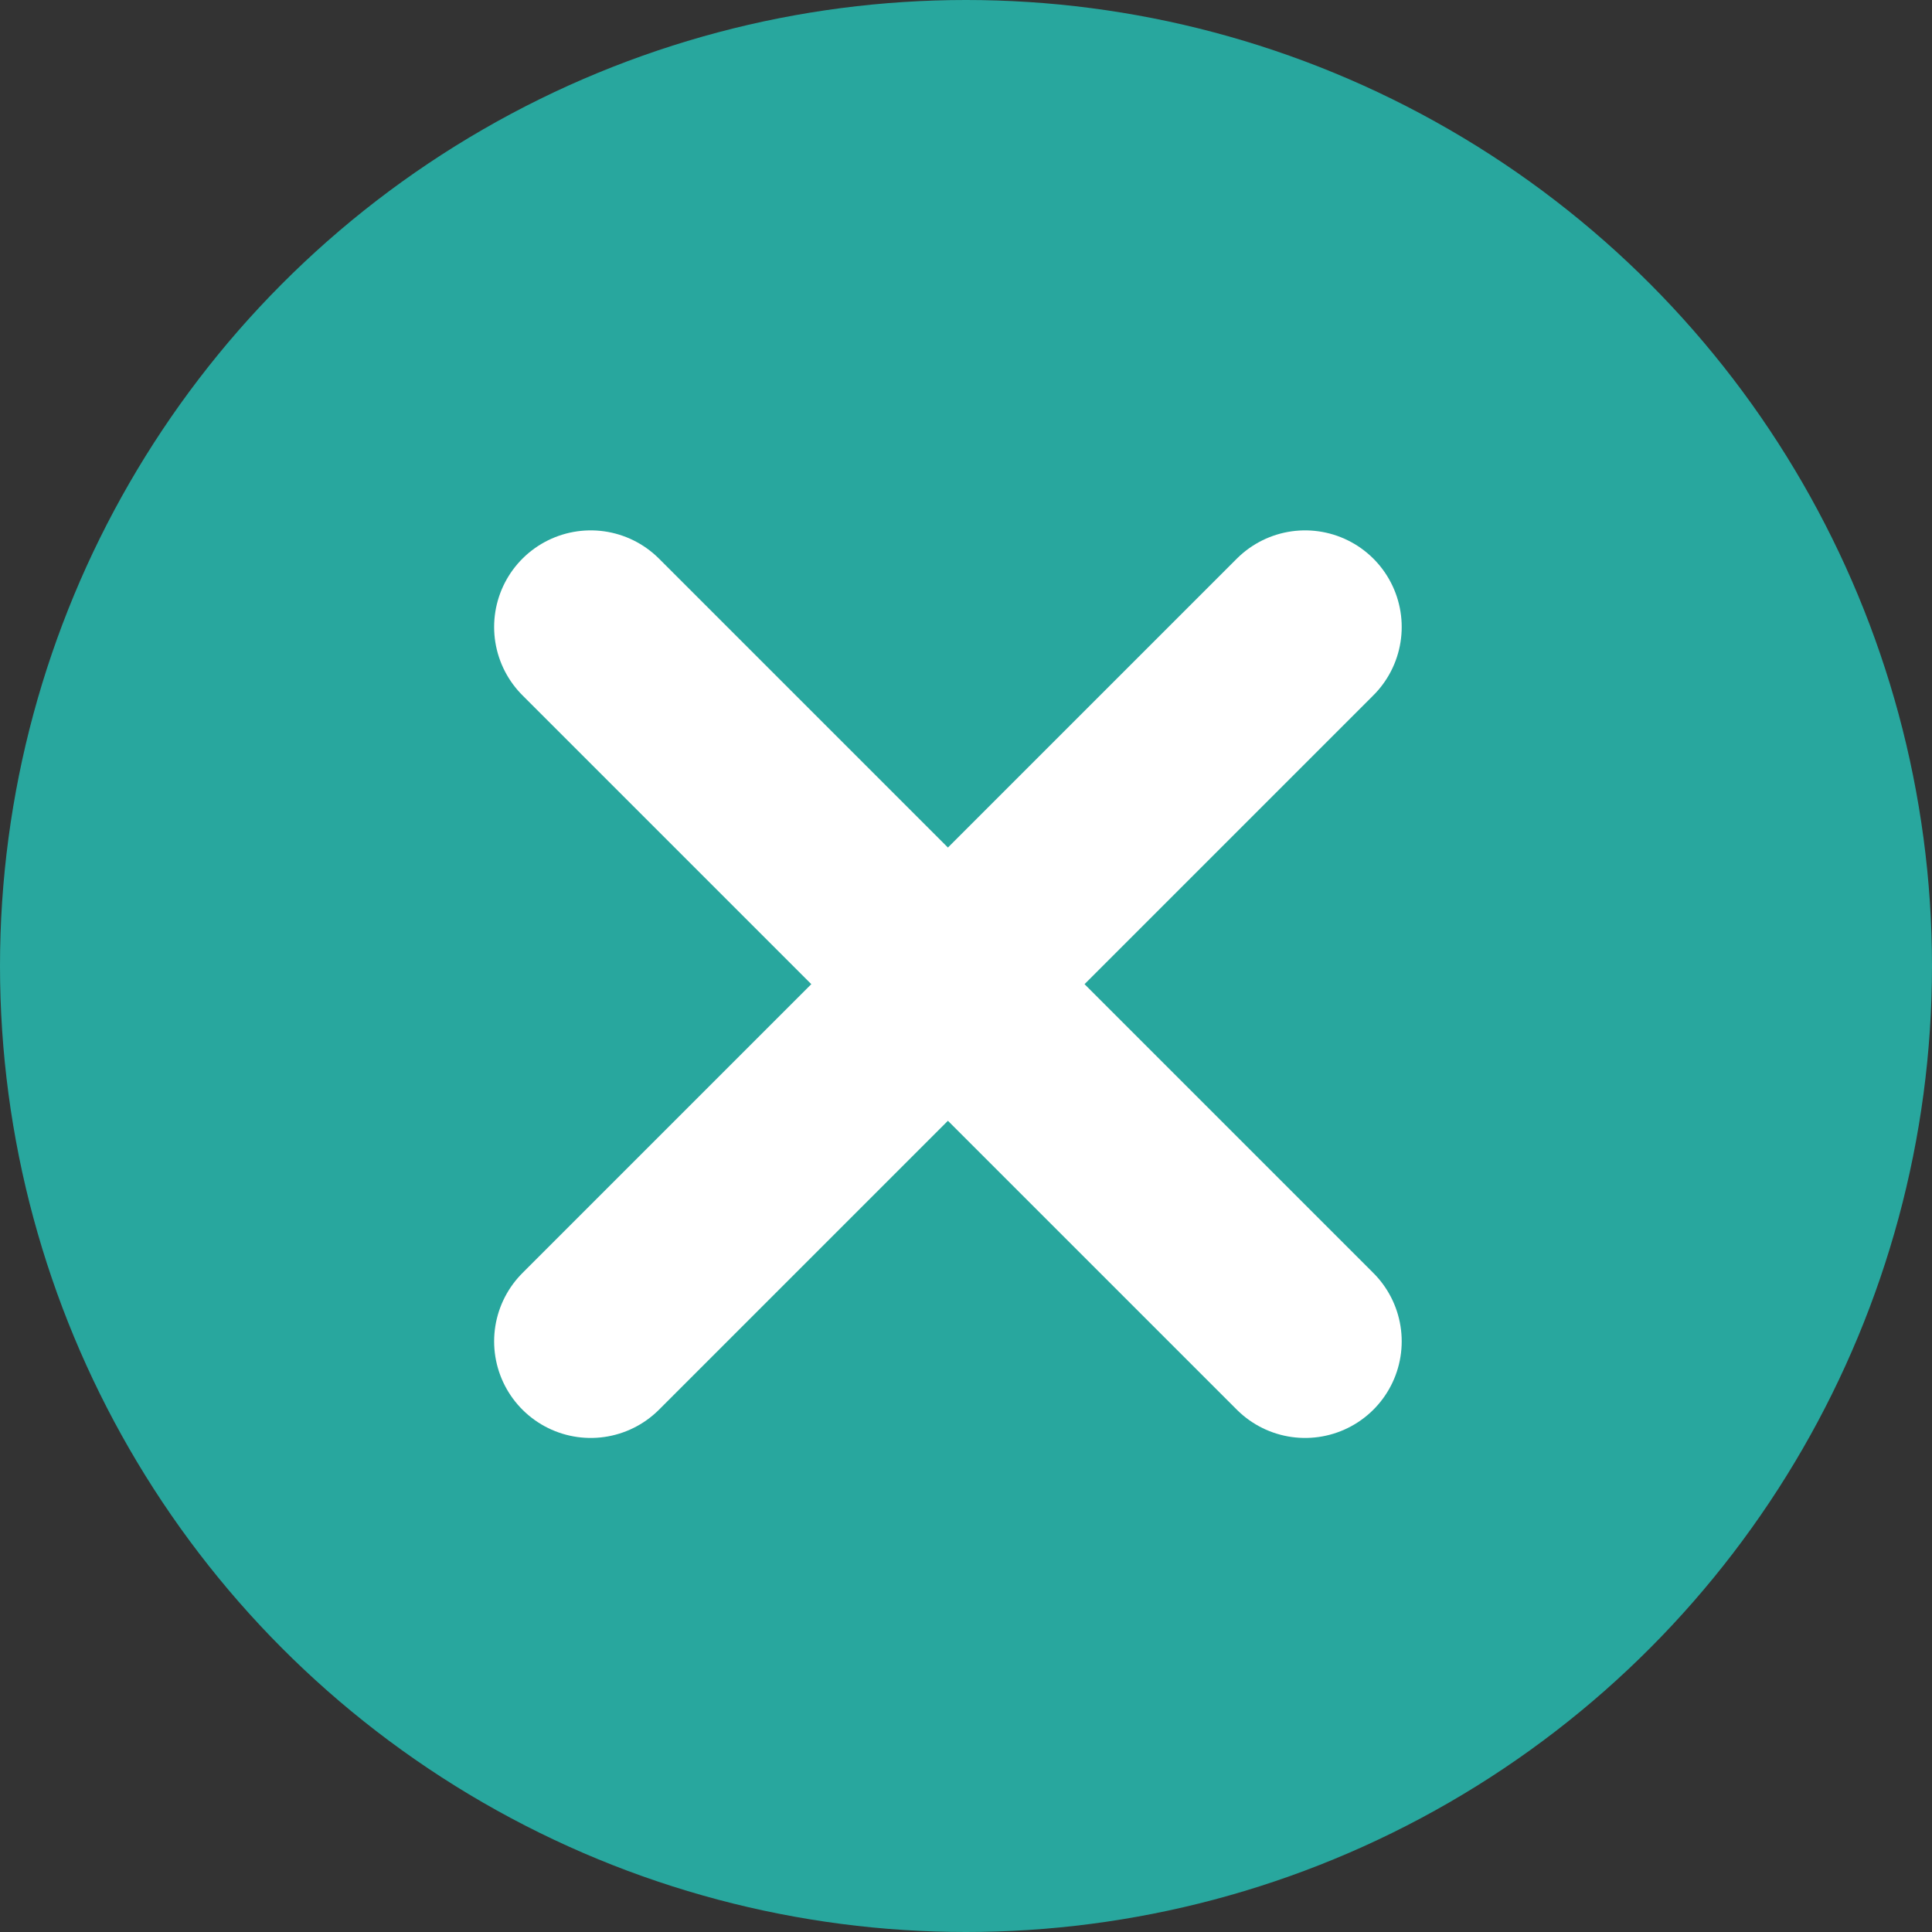 <svg xmlns="http://www.w3.org/2000/svg" width="25" height="25" viewBox="0 0 25 25">
  <rect x="0" y="0" width="25" height="25" fill="#333333" stroke="none"/>
  <g id="Group_4530" data-name="Group 4530" transform="translate(-0.452 0.061)">
    <circle id="Ellipse_12" data-name="Ellipse 12" cx="12.5" cy="12.5" r="12.5" transform="translate(0.452 -0.061)" fill="#28a79e"/>
    <g id="Group_4521" data-name="Group 4521" transform="translate(8.096 8.052)">
      <line id="Line_7" data-name="Line 7" x1="9.244" y2="9.244" transform="translate(0)" fill="none" stroke="#fff" stroke-linecap="round" stroke-width="2.5"/>
      <line id="Line_8" data-name="Line 8" x1="9.244" y1="9.244" transform="translate(0)" fill="none" stroke="#fff" stroke-linecap="round" stroke-width="2.5"/>
    </g>
  </g>
</svg>
